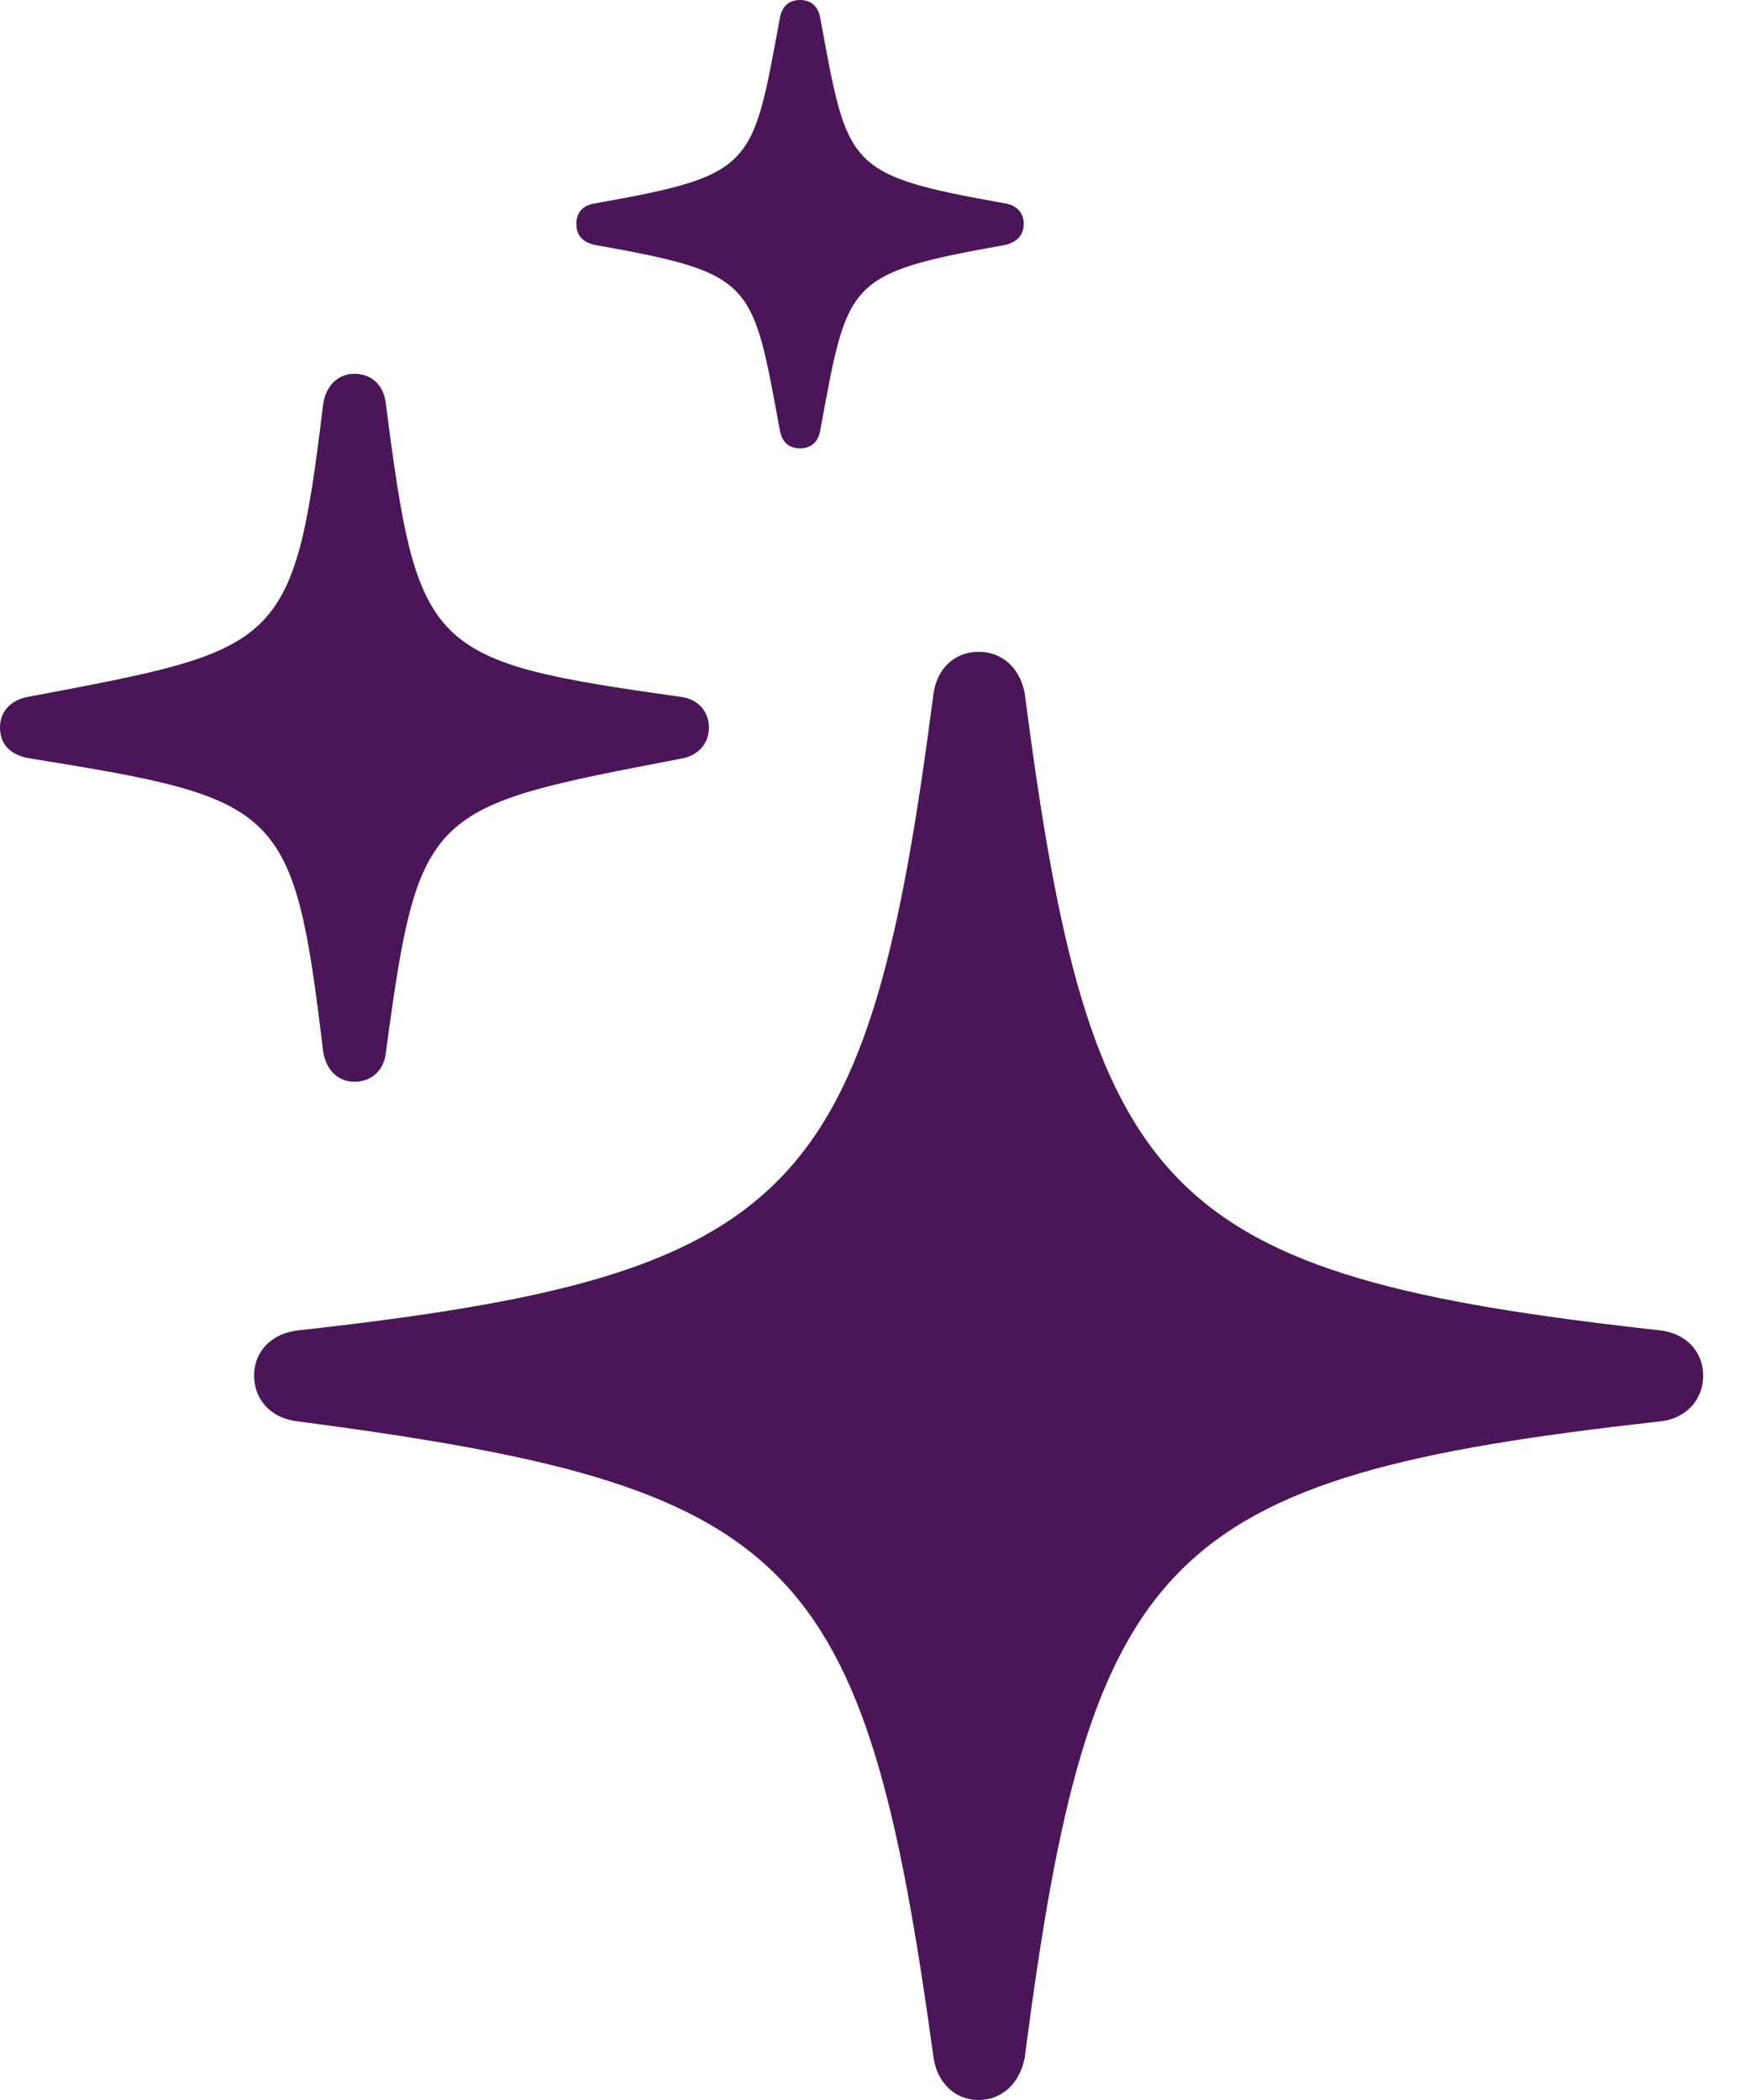 <svg width="20" height="24" viewBox="0 0 20 24" fill="none" xmlns="http://www.w3.org/2000/svg">
<path d="M9.143 5.124C9.28 5.124 9.354 5.04 9.375 4.914C9.691 3.209 9.659 3.125 11.49 2.799C11.616 2.767 11.7 2.694 11.7 2.557C11.7 2.431 11.616 2.346 11.49 2.325C9.659 1.999 9.691 1.915 9.375 0.21C9.354 0.084 9.28 0 9.143 0C9.007 0 8.933 0.084 8.912 0.21C8.596 1.915 8.628 1.999 6.797 2.325C6.66 2.346 6.587 2.431 6.587 2.557C6.587 2.694 6.66 2.767 6.797 2.799C8.628 3.125 8.596 3.209 8.912 4.914C8.933 5.04 9.007 5.124 9.143 5.124Z" fill="#4B1658"/>
<path d="M4.051 12.363C4.251 12.363 4.388 12.226 4.409 12.037C4.787 9.227 4.882 9.227 7.786 8.67C7.965 8.638 8.102 8.512 8.102 8.312C8.102 8.123 7.965 7.986 7.786 7.965C4.882 7.555 4.777 7.46 4.409 4.609C4.388 4.409 4.251 4.272 4.051 4.272C3.861 4.272 3.725 4.409 3.693 4.619C3.356 7.428 3.199 7.418 0.316 7.965C0.137 7.996 0 8.123 0 8.312C0 8.523 0.137 8.638 0.358 8.67C3.22 9.133 3.356 9.206 3.693 12.016C3.725 12.226 3.861 12.363 4.051 12.363Z" fill="#4B1658"/>
<path d="M11.184 24C11.458 24 11.658 23.8 11.711 23.516C12.458 17.761 13.268 16.877 18.971 16.245C19.265 16.214 19.465 16.003 19.465 15.719C19.465 15.446 19.265 15.236 18.971 15.204C13.268 14.573 12.458 13.689 11.711 7.923C11.658 7.639 11.458 7.449 11.184 7.449C10.911 7.449 10.711 7.639 10.669 7.923C9.922 13.689 9.101 14.573 3.409 15.204C3.104 15.236 2.904 15.446 2.904 15.719C2.904 16.003 3.104 16.214 3.409 16.245C9.091 16.992 9.88 17.761 10.669 23.516C10.711 23.8 10.911 24 11.184 24Z" fill="#4B1658"/>
</svg>
